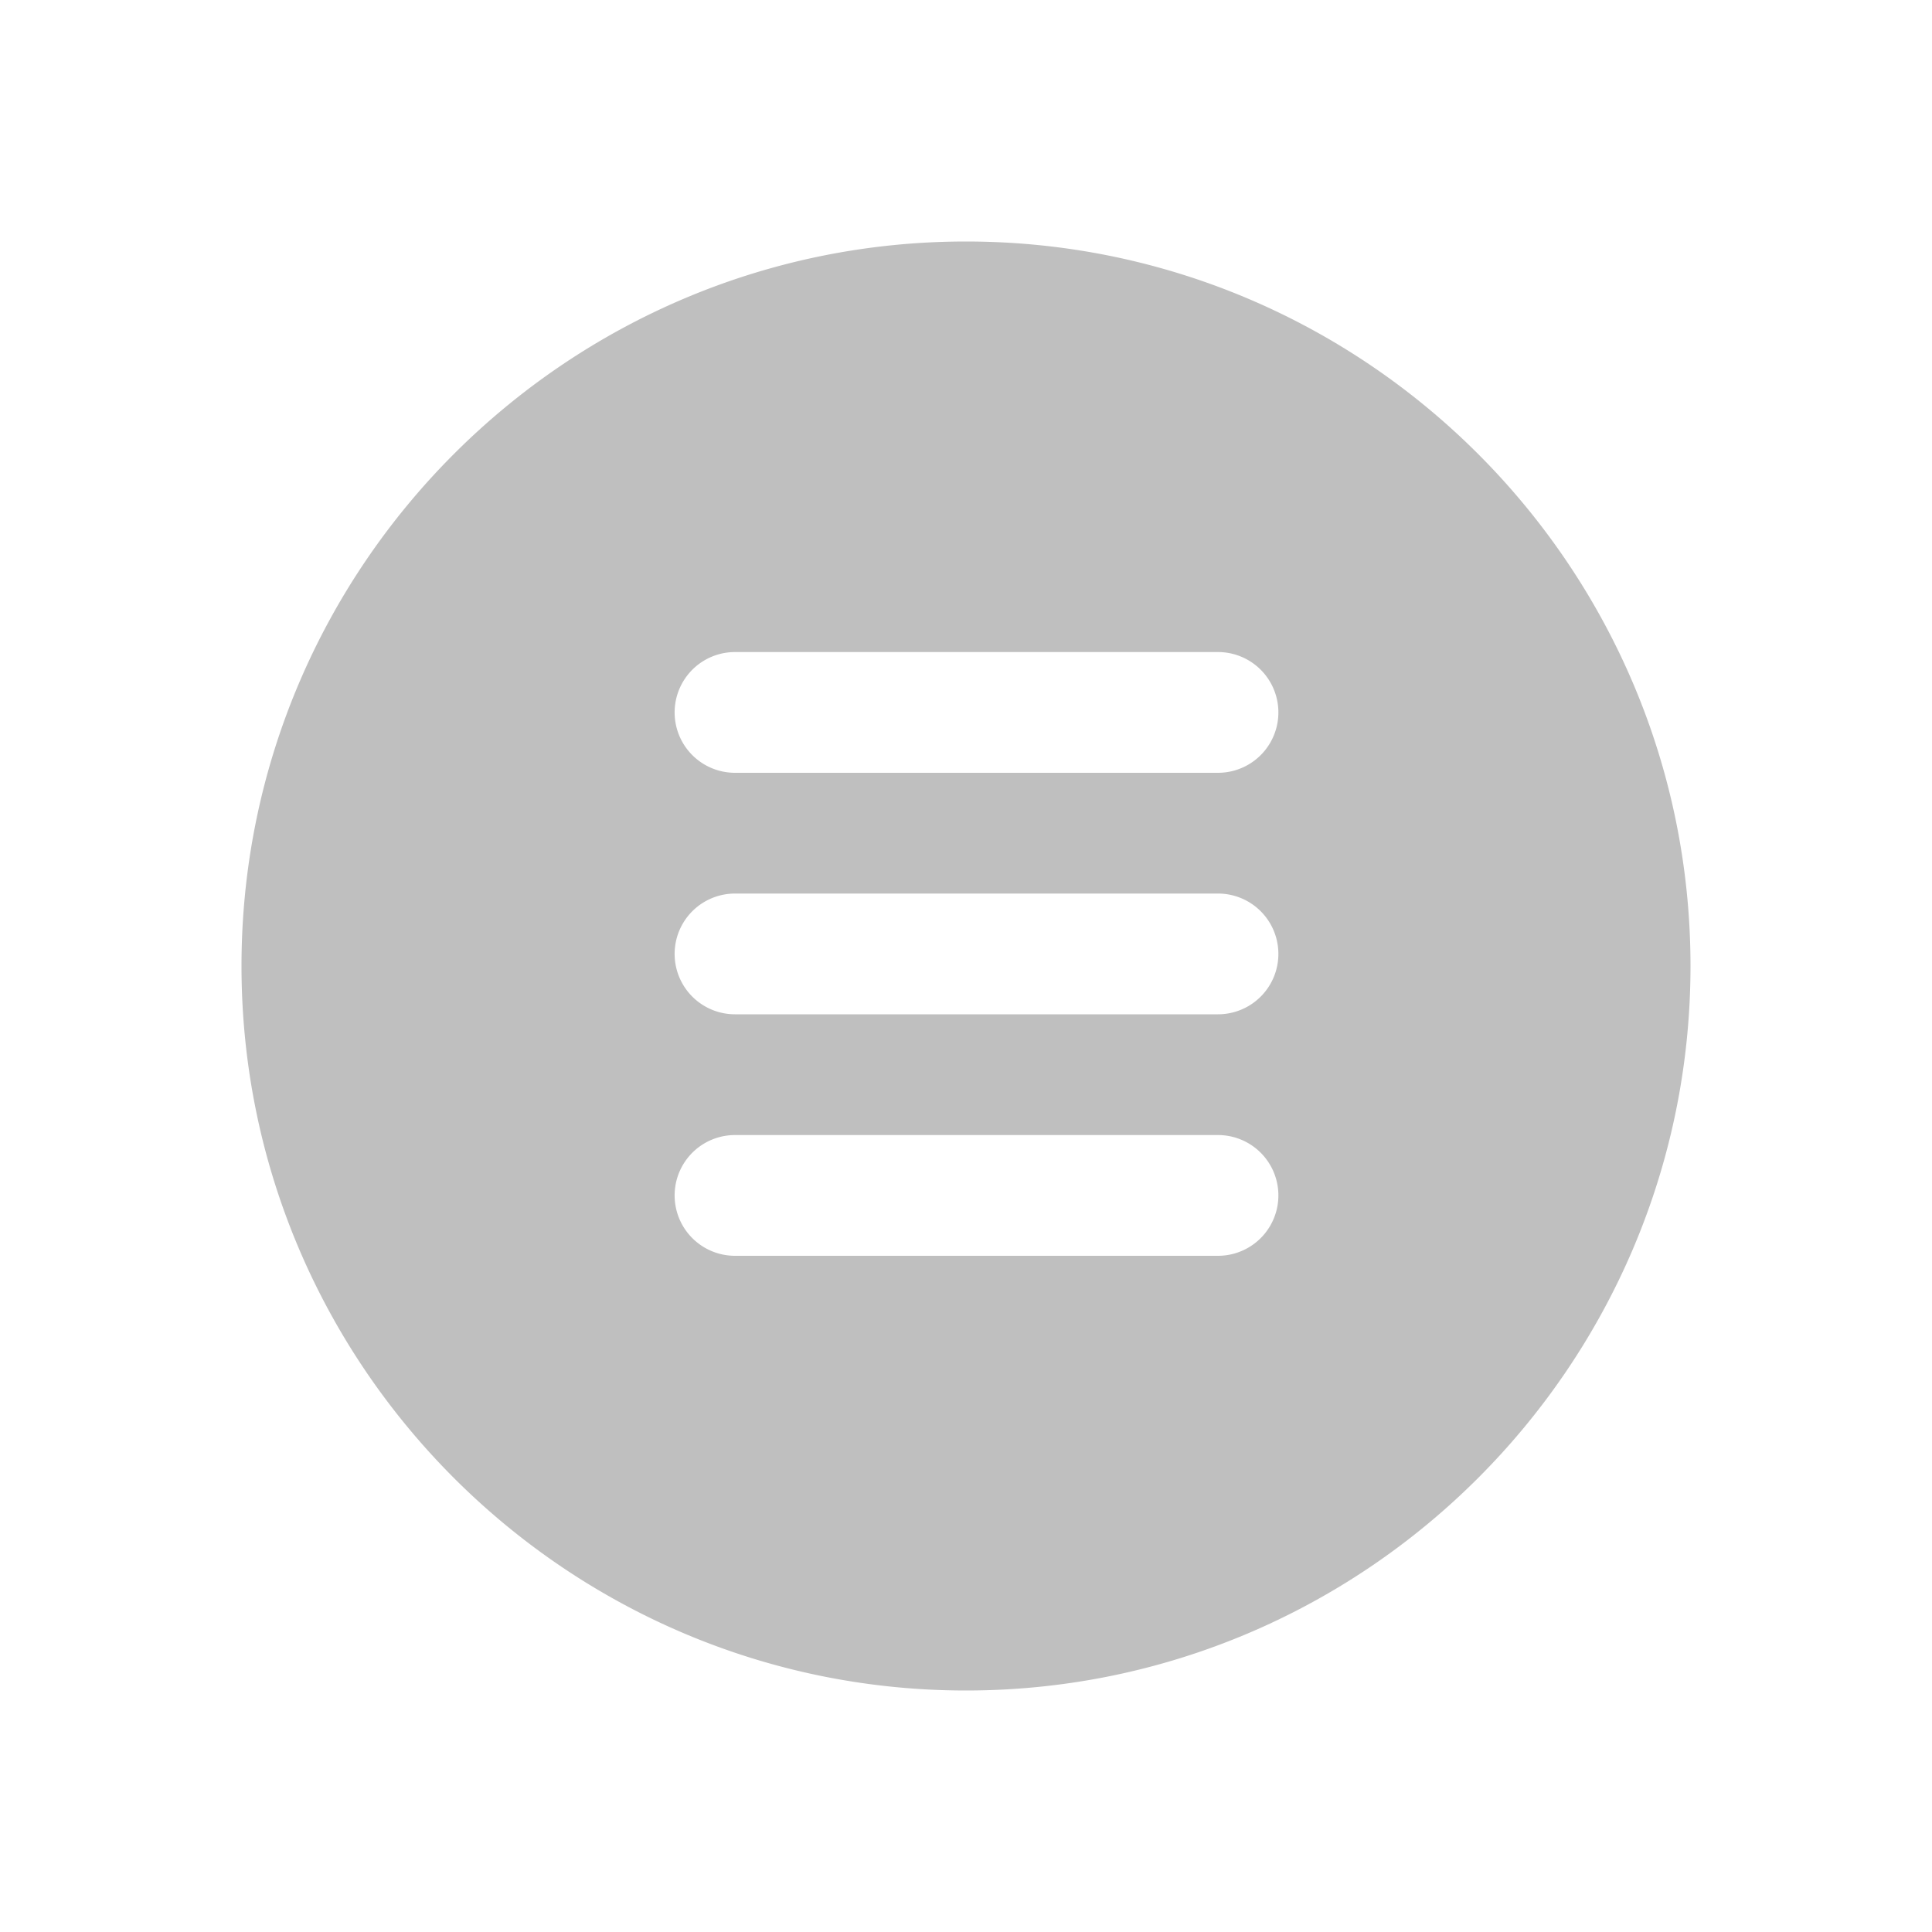 <?xml version="1.0" standalone="no"?><!DOCTYPE svg PUBLIC "-//W3C//DTD SVG 1.1//EN" "http://www.w3.org/Graphics/SVG/1.1/DTD/svg11.dtd"><svg t="1526267367721" class="icon" style="" viewBox="0 0 1024 1024" version="1.1" xmlns="http://www.w3.org/2000/svg" p-id="3568" xmlns:xlink="http://www.w3.org/1999/xlink" width="28" height="28"><defs><style type="text/css"></style></defs><path d="M645.568 409.6h-256a32 32 0 0 1 0-64h256a32 32 0 1 1 0 64m0 128h-256a32 32 0 0 1 0-64h256a32 32 0 1 1 0 64m0 128h-256a32 32 0 0 1 0-64h256a32 32 0 1 1 0 64M512 128C300.288 128 128 300.256 128 512c0 211.712 172.288 384 384 384 211.744 0 384-172.288 384-384 0-211.744-172.256-384-384-384" p-id="3569" fill="#bfbfbf"></path></svg>